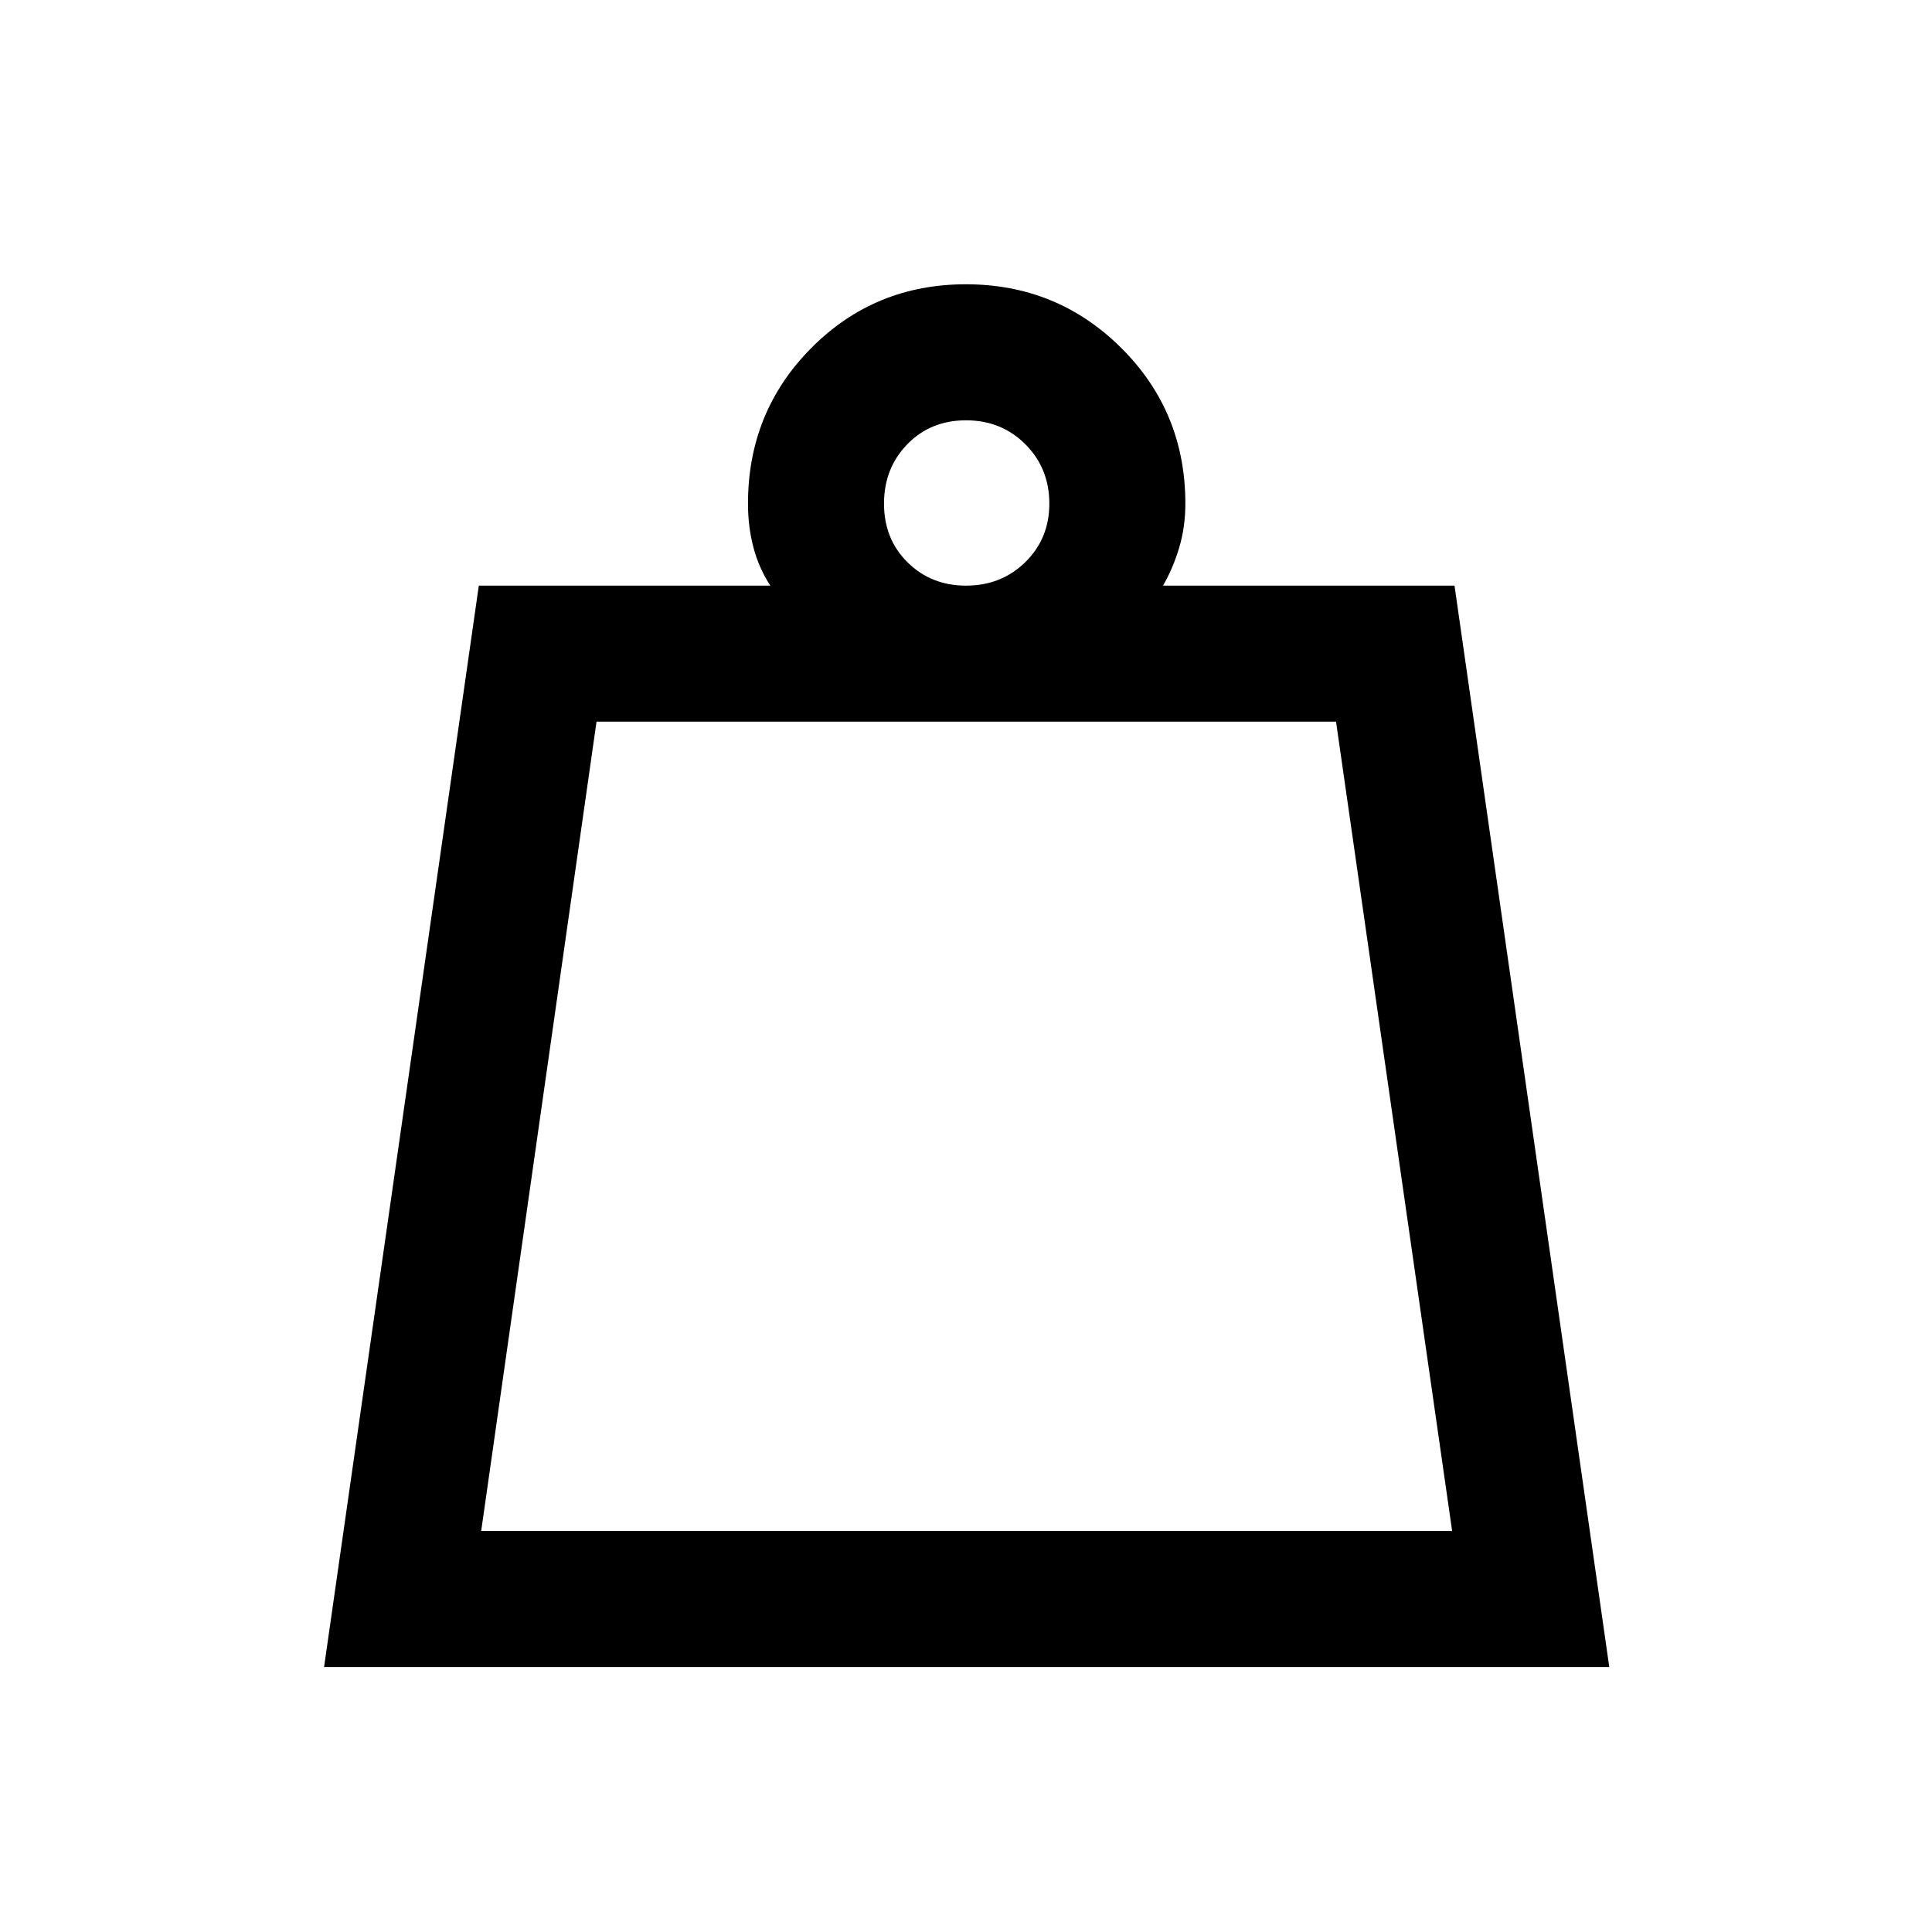 <svg xmlns="http://www.w3.org/2000/svg" height="40" viewBox="0 -960 960 960" width="40"><path d="M239.1-199.26h482.46l-57.69-402.15H296.41L239.1-199.26ZM479.99-669q17.6 0 29.51-11.71t11.91-29.02q0-17.6-11.91-29.51-11.9-11.91-29.5-11.91t-29.17 11.9q-11.57 11.91-11.57 29.51t11.71 29.17Q462.68-669 479.99-669ZM161.03-131.67 237.92-669h144.85q-5.72-8.79-8.41-19.05-2.69-10.26-2.69-21.69 0-45.67 31.46-77.34 31.45-31.66 76.83-31.66 45.38 0 77.21 31.66Q589-755.41 589-709.74q0 11.53-3.03 21.74-3.02 10.21-8.07 19h144.84l76.9 537.33H161.03Zm78.07-67.59h482.46H239.1Z"/></svg>